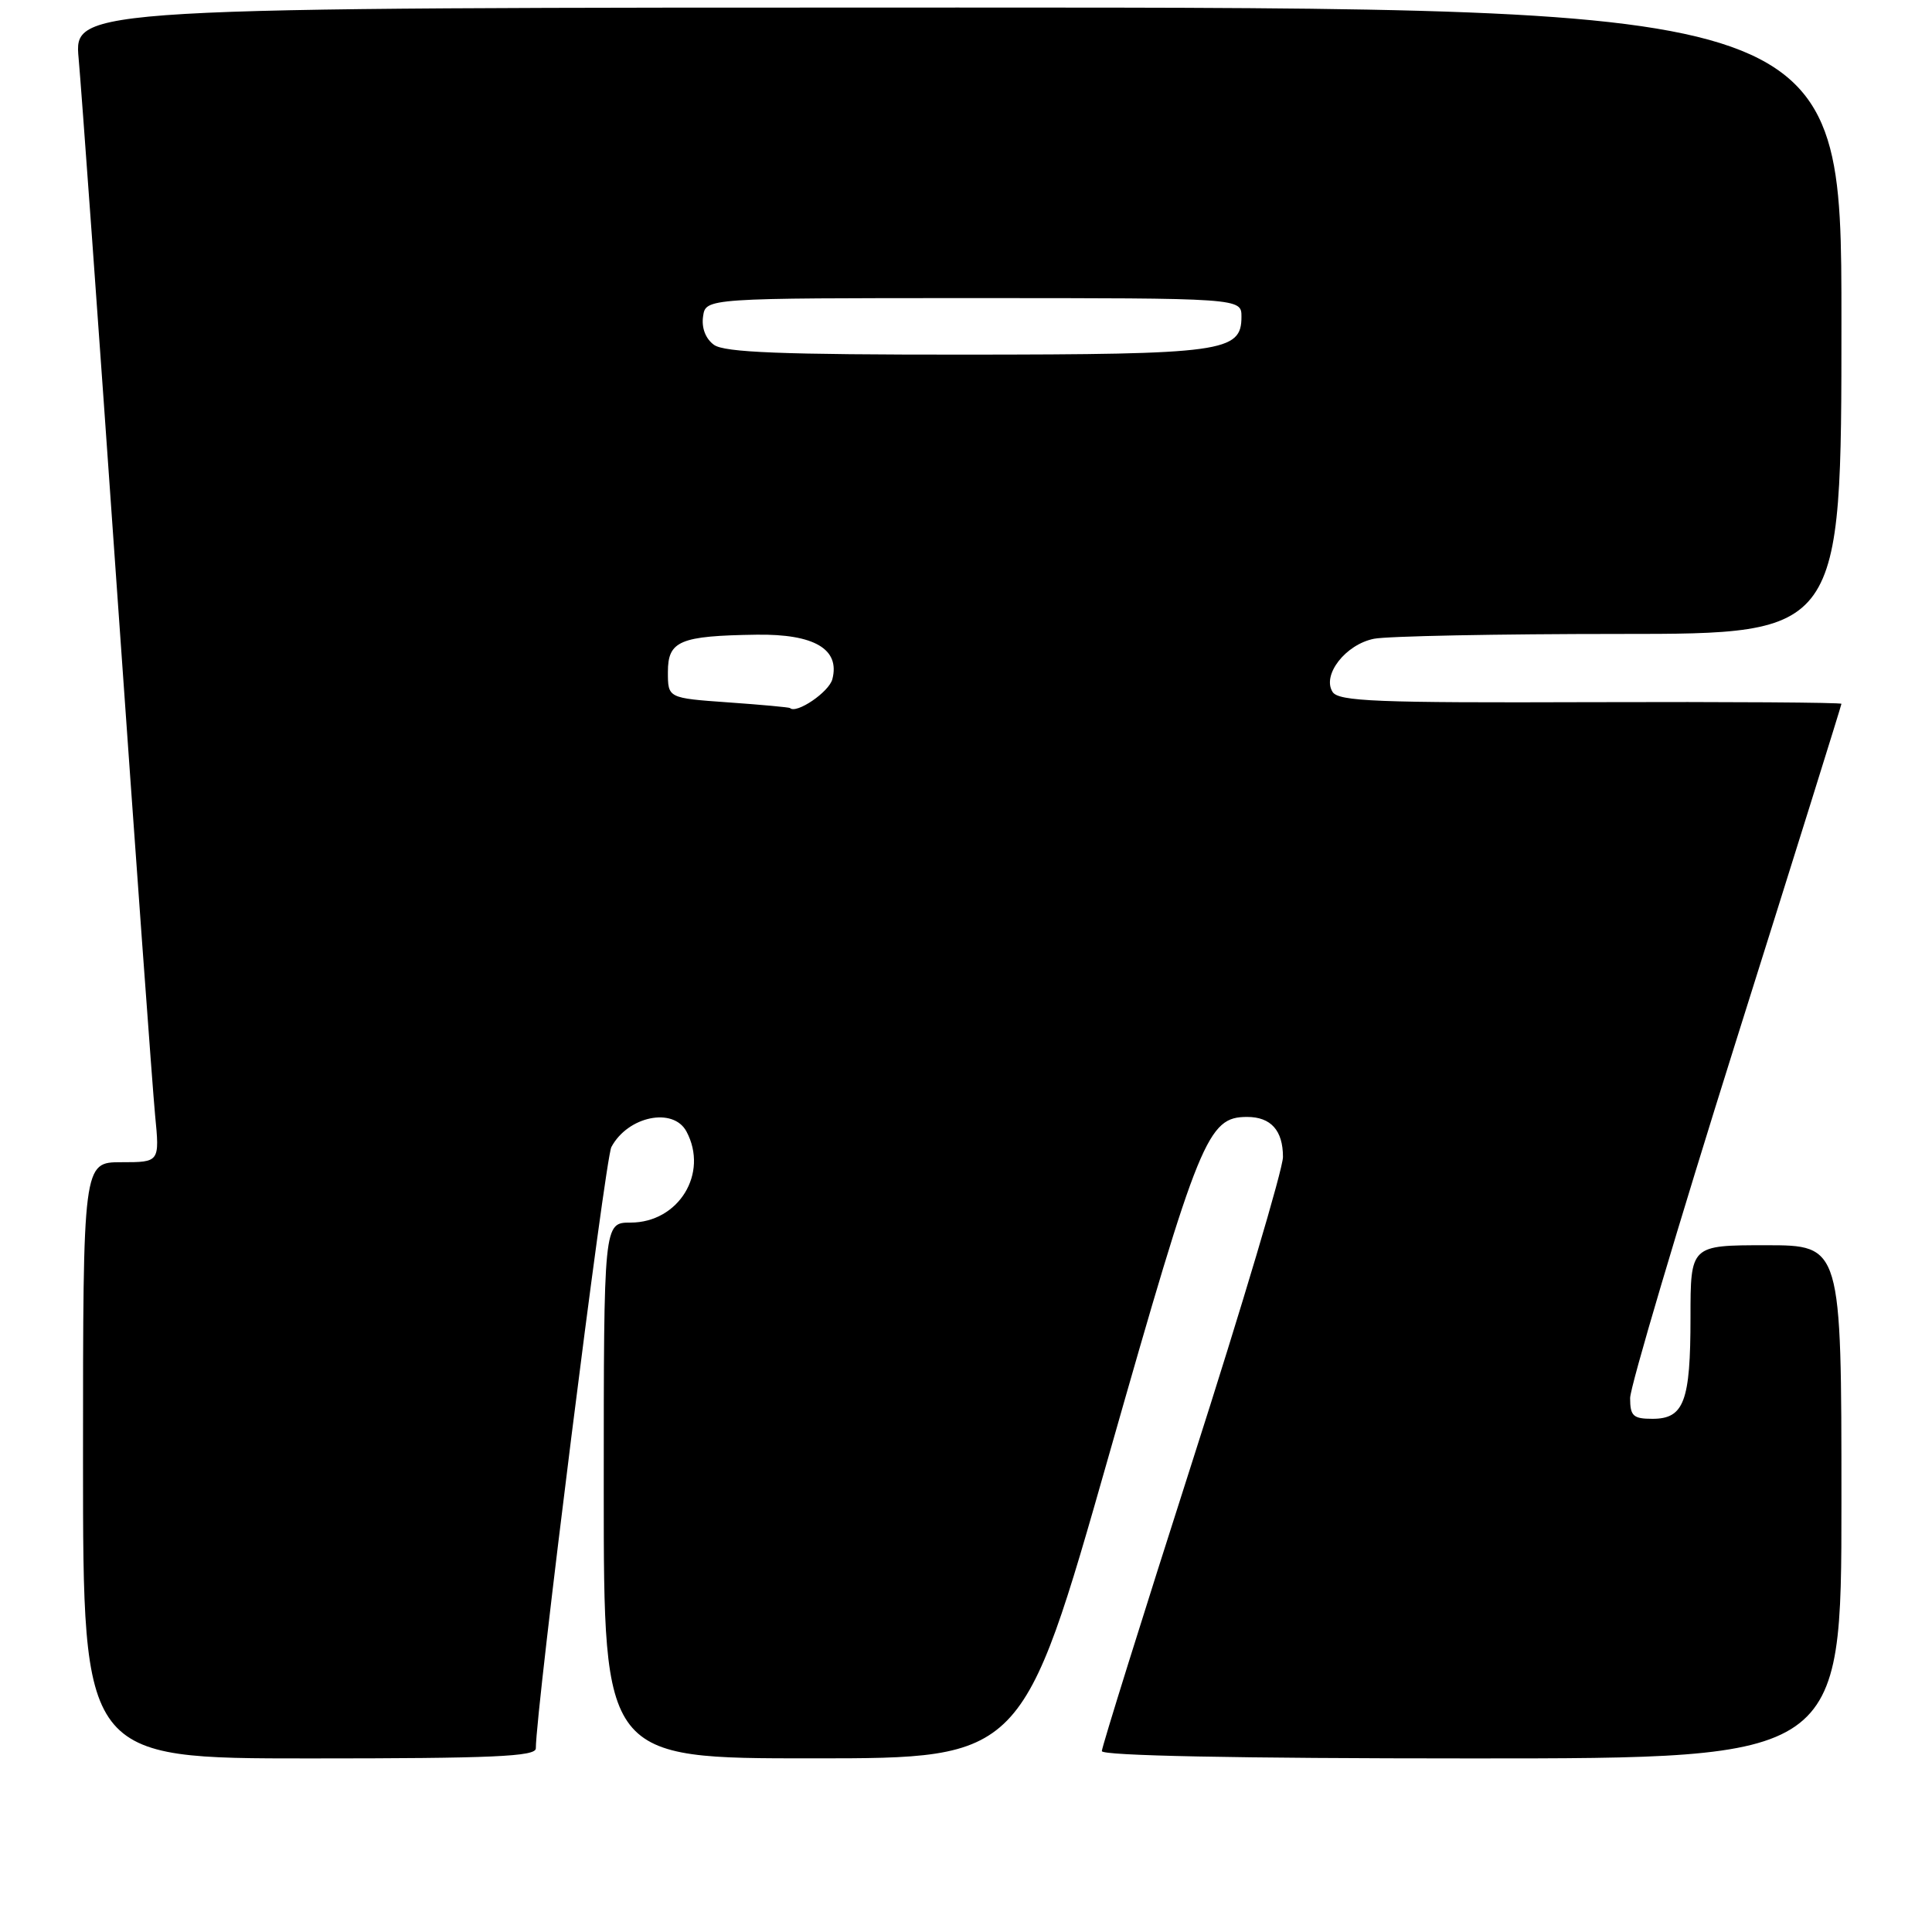 <?xml version="1.0" encoding="UTF-8" standalone="no"?>
<!DOCTYPE svg PUBLIC "-//W3C//DTD SVG 1.1//EN" "http://www.w3.org/Graphics/SVG/1.1/DTD/svg11.dtd" >
<svg xmlns="http://www.w3.org/2000/svg" xmlns:xlink="http://www.w3.org/1999/xlink" version="1.1" viewBox="0 0 256 256">
 <g >
 <path fill="currentColor"
d=" M 71.00 231.67 C 71.00 226.62 80.18 153.53 81.01 151.99 C 83.19 147.90 89.21 146.66 90.96 149.93 C 93.93 155.48 89.92 162.00 83.55 162.00 C 80.00 162.00 80.00 162.00 80.00 197.50 C 80.00 233.00 80.00 233.00 107.75 232.99 C 135.50 232.99 135.50 232.99 146.96 192.74 C 158.95 150.64 160.02 148.00 165.25 148.00 C 168.40 148.00 170.00 149.79 170.00 153.30 C 170.00 154.89 164.60 173.04 158.00 193.62 C 151.40 214.21 146.00 231.49 146.00 232.03 C 146.00 232.64 163.85 233.00 195.00 233.00 C 244.00 233.00 244.00 233.00 244.00 199.00 C 244.00 165.00 244.00 165.00 234.00 165.00 C 224.00 165.00 224.00 165.00 224.00 174.57 C 224.00 185.70 223.14 188.00 218.96 188.00 C 216.40 188.00 216.00 187.63 216.00 185.25 C 216.01 183.74 222.31 162.50 230.00 138.05 C 237.70 113.60 244.00 93.44 244.00 93.26 C 244.00 93.08 229.04 92.98 210.75 93.04 C 182.43 93.14 177.36 92.94 176.57 91.68 C 175.15 89.43 178.30 85.39 182.06 84.64 C 183.81 84.29 198.47 84.00 214.62 84.00 C 244.00 84.00 244.00 84.00 244.00 42.50 C 244.00 1.00 244.00 1.00 126.90 1.00 C 9.80 1.00 9.80 1.00 10.42 7.75 C 10.76 11.46 13.05 43.08 15.49 78.00 C 17.94 112.92 20.22 144.31 20.55 147.75 C 21.16 154.00 21.16 154.00 16.08 154.00 C 11.00 154.00 11.00 154.00 11.00 193.50 C 11.00 233.00 11.00 233.00 41.00 233.00 C 65.32 233.00 71.00 232.75 71.00 231.67 Z  M 96.50 93.07 C 88.50 92.50 88.50 92.50 88.50 89.05 C 88.50 84.91 90.06 84.25 100.25 84.10 C 107.90 83.99 111.33 86.01 110.29 90.00 C 109.85 91.70 105.52 94.64 104.68 93.82 C 104.58 93.72 100.90 93.38 96.50 93.07 Z  M 94.60 45.69 C 93.50 44.89 92.94 43.45 93.16 41.94 C 93.50 39.50 93.50 39.50 129.00 39.50 C 164.50 39.50 164.50 39.50 164.50 41.97 C 164.50 46.64 162.11 46.97 127.94 46.99 C 103.53 47.00 95.98 46.70 94.60 45.69 Z "/>
</g>
</svg>